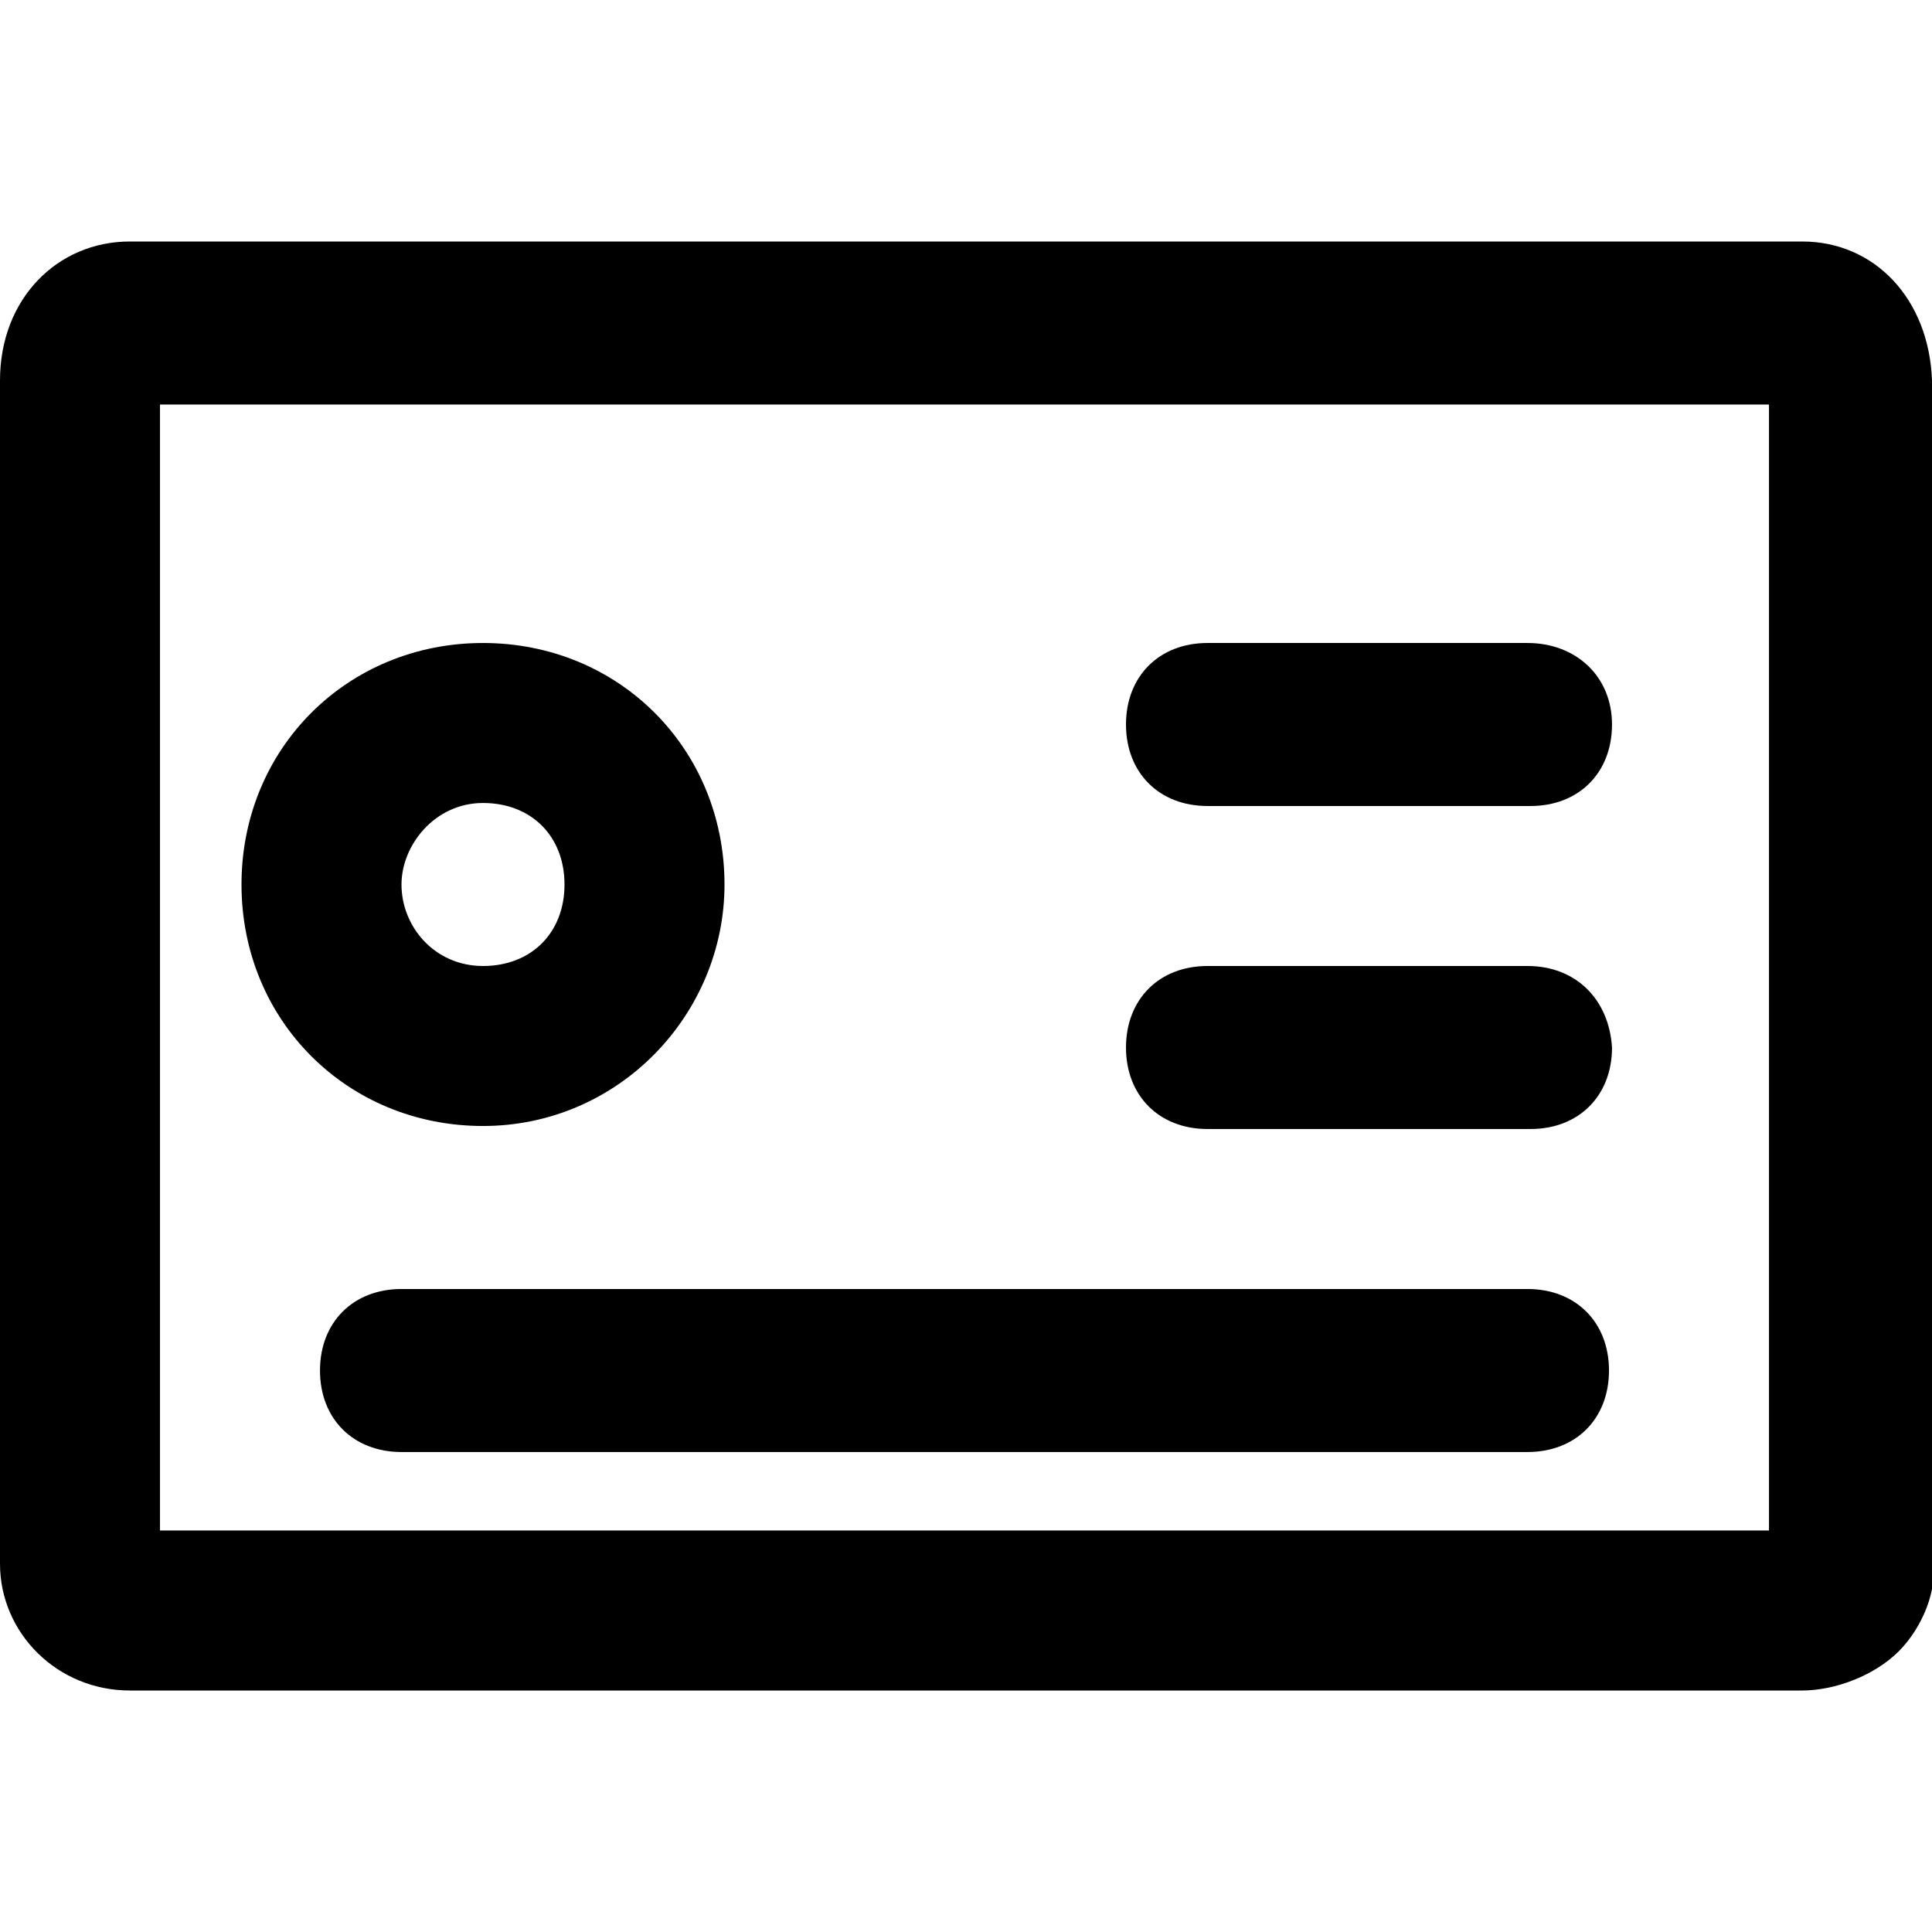 <?xml version="1.0" encoding="utf-8"?>
<!-- Generator: Adobe Illustrator 23.0.0, SVG Export Plug-In . SVG Version: 6.00 Build 0)  -->
<svg version="1.1" id="Layer_2_1_" xmlns="http://www.w3.org/2000/svg" xmlns:xlink="http://www.w3.org/1999/xlink" x="0px" y="0px"
	 viewBox="0 0 64 64" style="enable-background:new 0 0 64 64;" xml:space="preserve">
<g>
	<path d="M59.7,8H4.3C1.9,8,0,9.9,0,12.6v39.2C0,54.1,1.9,56,4.3,56h55.4c1.1,0,2.4-0.5,3.2-1.3c0.8-0.8,1.3-2.1,1.1-2.9V12.6
		C63.9,9.9,62.1,8,59.7,8z M5.3,50.6V13.4h53.3v37.3H5.3z"/>
	<path d="M24,29.3c0-4.5-3.5-8-8-8s-8,3.5-8,8s3.5,8,8,8S24,33.6,24,29.3z M13.3,29.3c0-1.3,1.1-2.7,2.7-2.7s2.7,1.1,2.7,2.7
		S17.6,32,16,32S13.3,30.7,13.3,29.3z"/>
	<path d="M50.6,42.7H13.3c-1.6,0-2.7,1.1-2.7,2.7s1.1,2.7,2.7,2.7h37.3c1.6,0,2.7-1.1,2.7-2.7S52.2,42.7,50.6,42.7z"/>
	<path d="M50.6,21.3H40c-1.6,0-2.7,1.1-2.7,2.7s1.1,2.7,2.7,2.7h10.7c1.6,0,2.7-1.1,2.7-2.7S52.2,21.3,50.6,21.3z"/>
	<path d="M50.6,32H40c-1.6,0-2.7,1.1-2.7,2.7c0,1.6,1.1,2.7,2.7,2.7h10.7c1.6,0,2.7-1.1,2.7-2.7C53.3,33.1,52.2,32,50.6,32z"/>
</g>
</svg>
